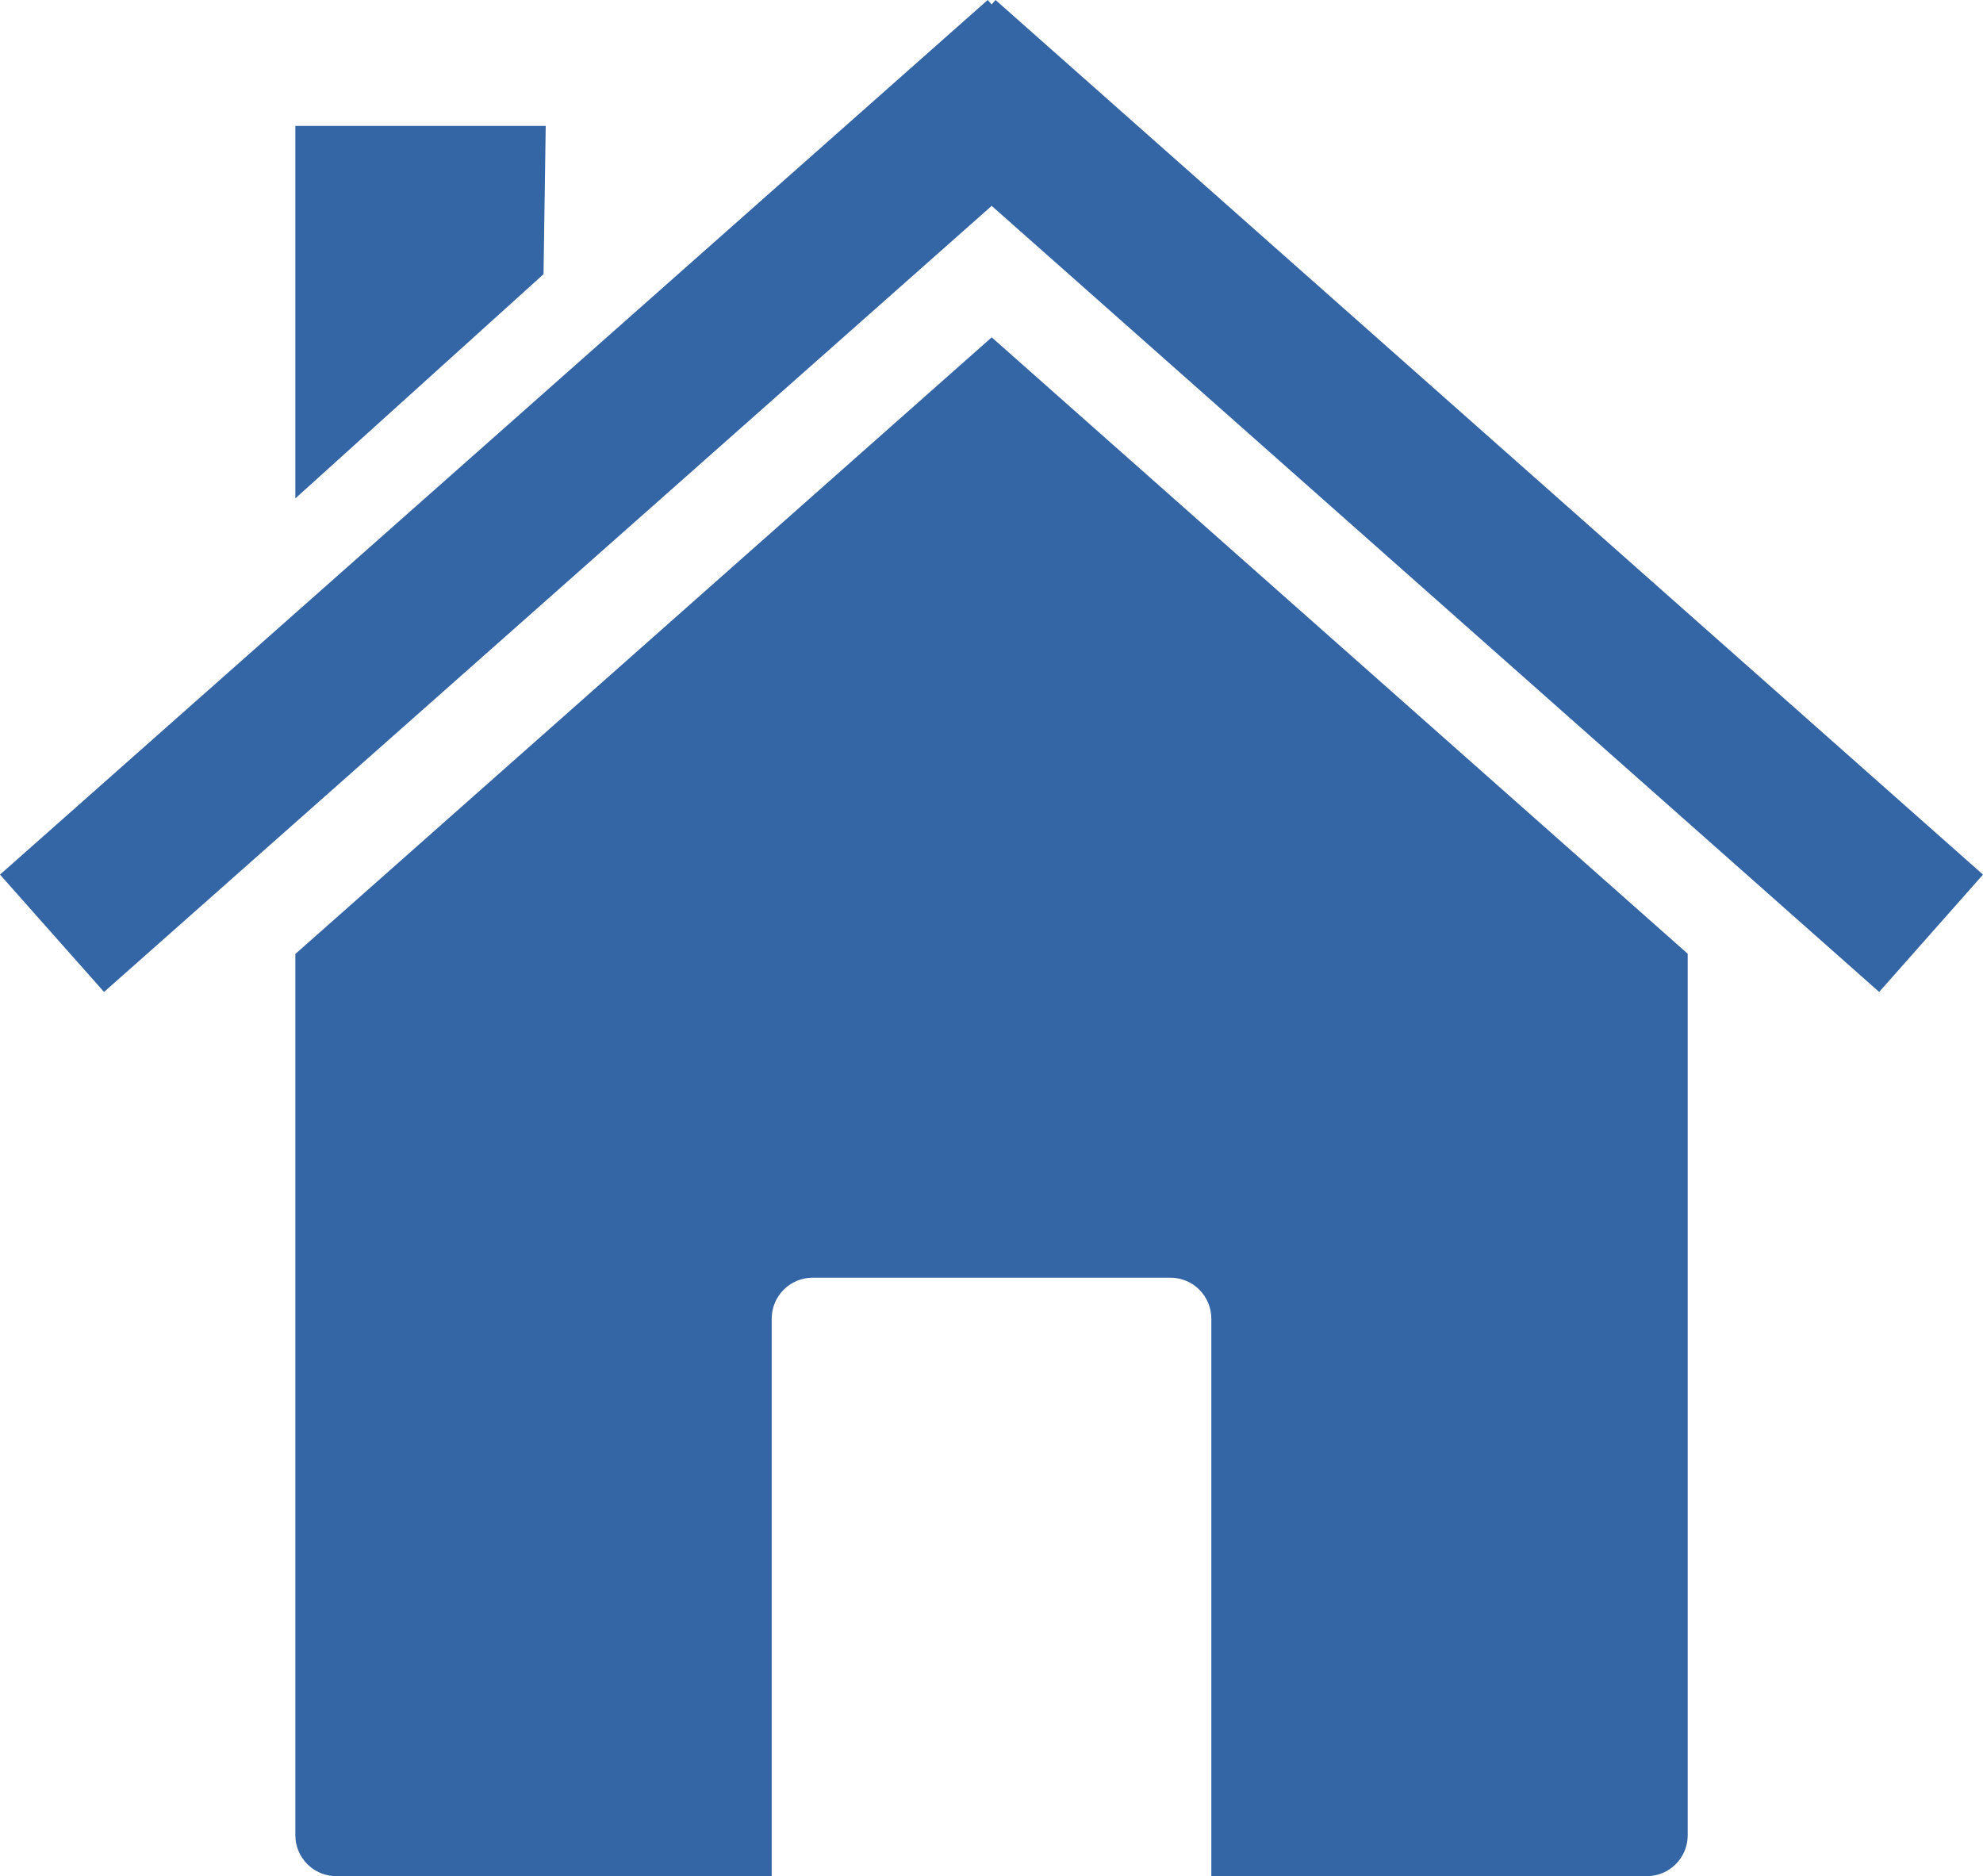 <?xml version="1.0" encoding="UTF-8" standalone="no"?>
<svg
   xmlns:dc="http://purl.org/dc/elements/1.1/"
   xmlns:cc="http://creativecommons.org/ns#"
   xmlns:rdf="http://www.w3.org/1999/02/22-rdf-syntax-ns#"
   xmlns:svg="http://www.w3.org/2000/svg"
   xmlns="http://www.w3.org/2000/svg"
   version="1.0"
   viewBox="0 0 463.89 438.88"
   id="svg2">
  <defs
     id="defs10" />
  <g
     transform="translate(-42.339 -276.34)"
     id="layer1">
    <g
       id="g4193">
      <path
         id="rect2391"
         style="fill:#3465a4;fill-opacity:1"
         d="M 437.15,499.44 274.33,355.25 111.43,499.5 l 0,206.12 c 0,5.33 4.3,9.6 9.62,9.6 l 101.81,0 0,-130.38 c 0,-5.32 4.27,-9.62 9.6,-9.62 l 83.65,0 c 5.33,0 9.6,4.3 9.6,9.62 l 0,130.38 101.84,0 c 5.32,0 9.6,-4.27 9.6,-9.6 z" />
      <path
         id="path2399"
         style="fill:#3465a4;fill-opacity:1"
         d="m 273.39,276.34 -231.05,204.59 24.338,27.45 207.65,-183.88 207.61,183.88 24.29,-27.45 -231,-204.59 -0.9,1.04 -0.94,-1.04 z" />
      <path
         id="rect2404"
         style="fill:#3465a4;fill-opacity:1"
         d="m 111.43,305.79 58.57,0 -0.51,34.69 -58.06,52.45 0,-87.14 z" />
    </g>
  </g>
</svg>
